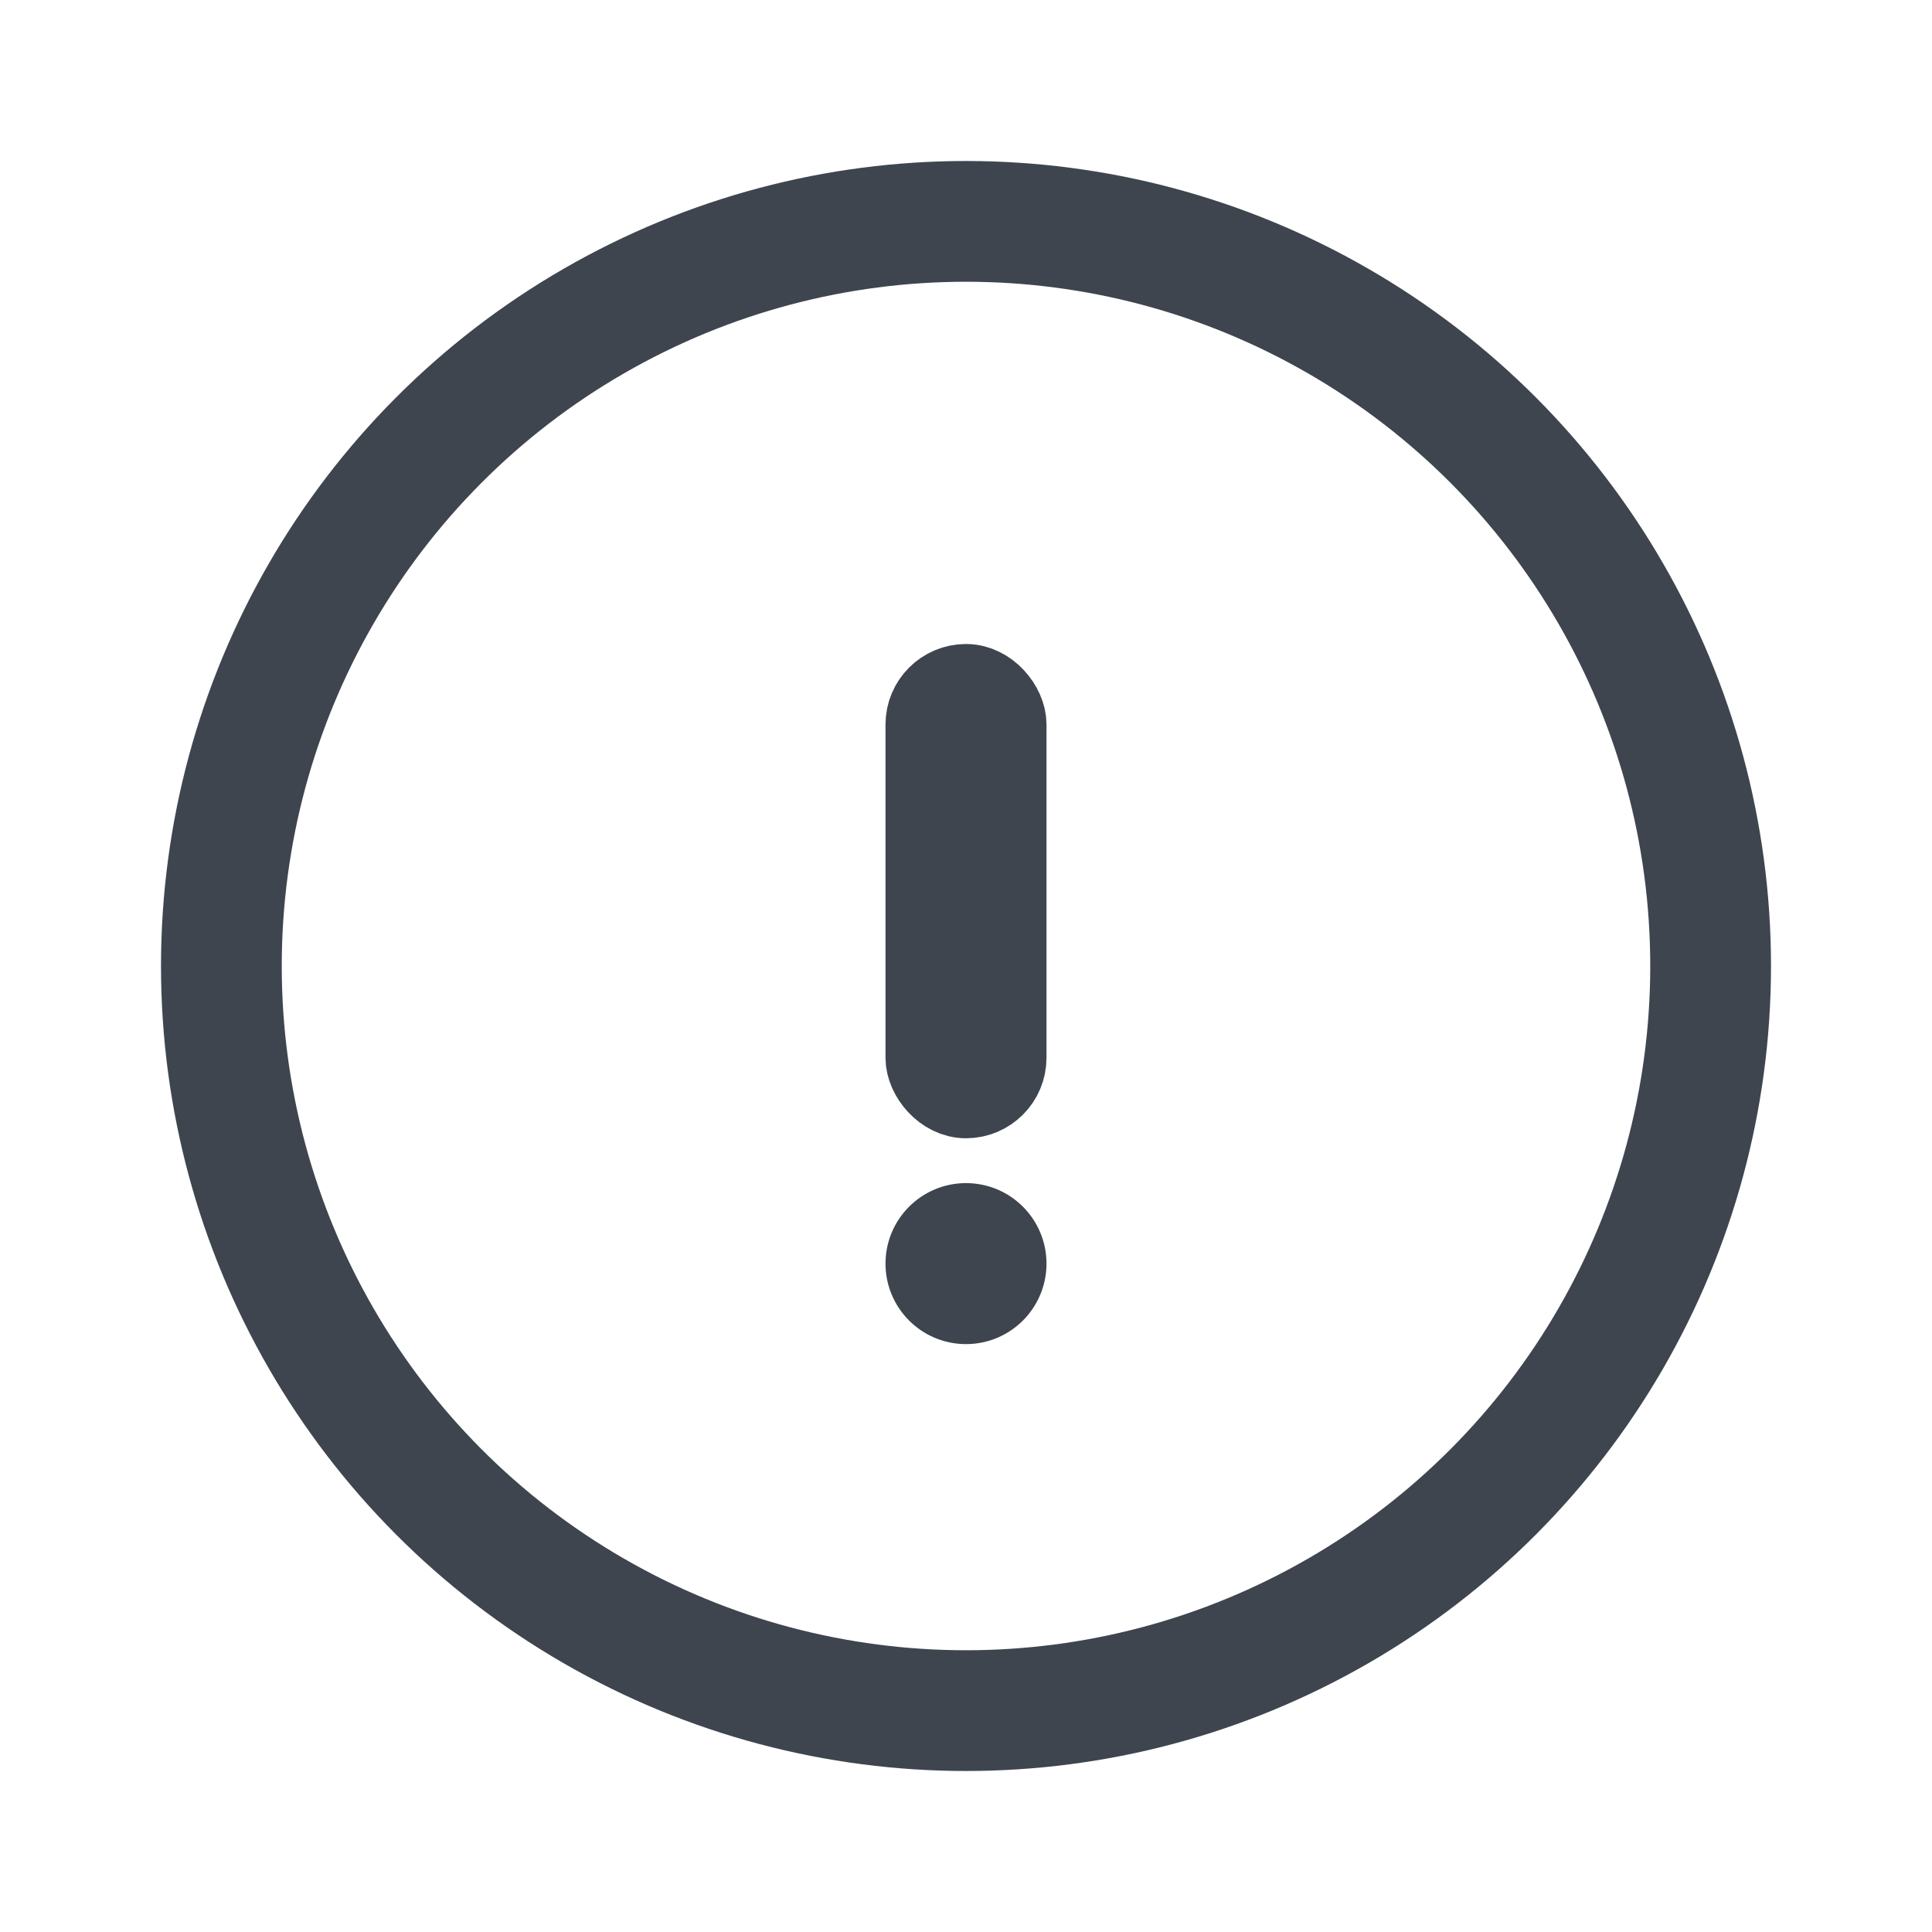 <svg width="24" height="24" viewBox="0 0 24 24" fill="none" xmlns="http://www.w3.org/2000/svg">
<circle cx="12" cy="12" r="9.25" stroke="#3E454E" stroke-width="1.5"/>
<circle cx="12" cy="15.697" r="0.75" fill="#3E454E" stroke="#3E454E" stroke-width="0.5"/>
<rect x="11.5" y="8.5" width="1" height="5.14" rx="0.5" fill="#D9D9D9" stroke="#3E454E"/>
</svg>
